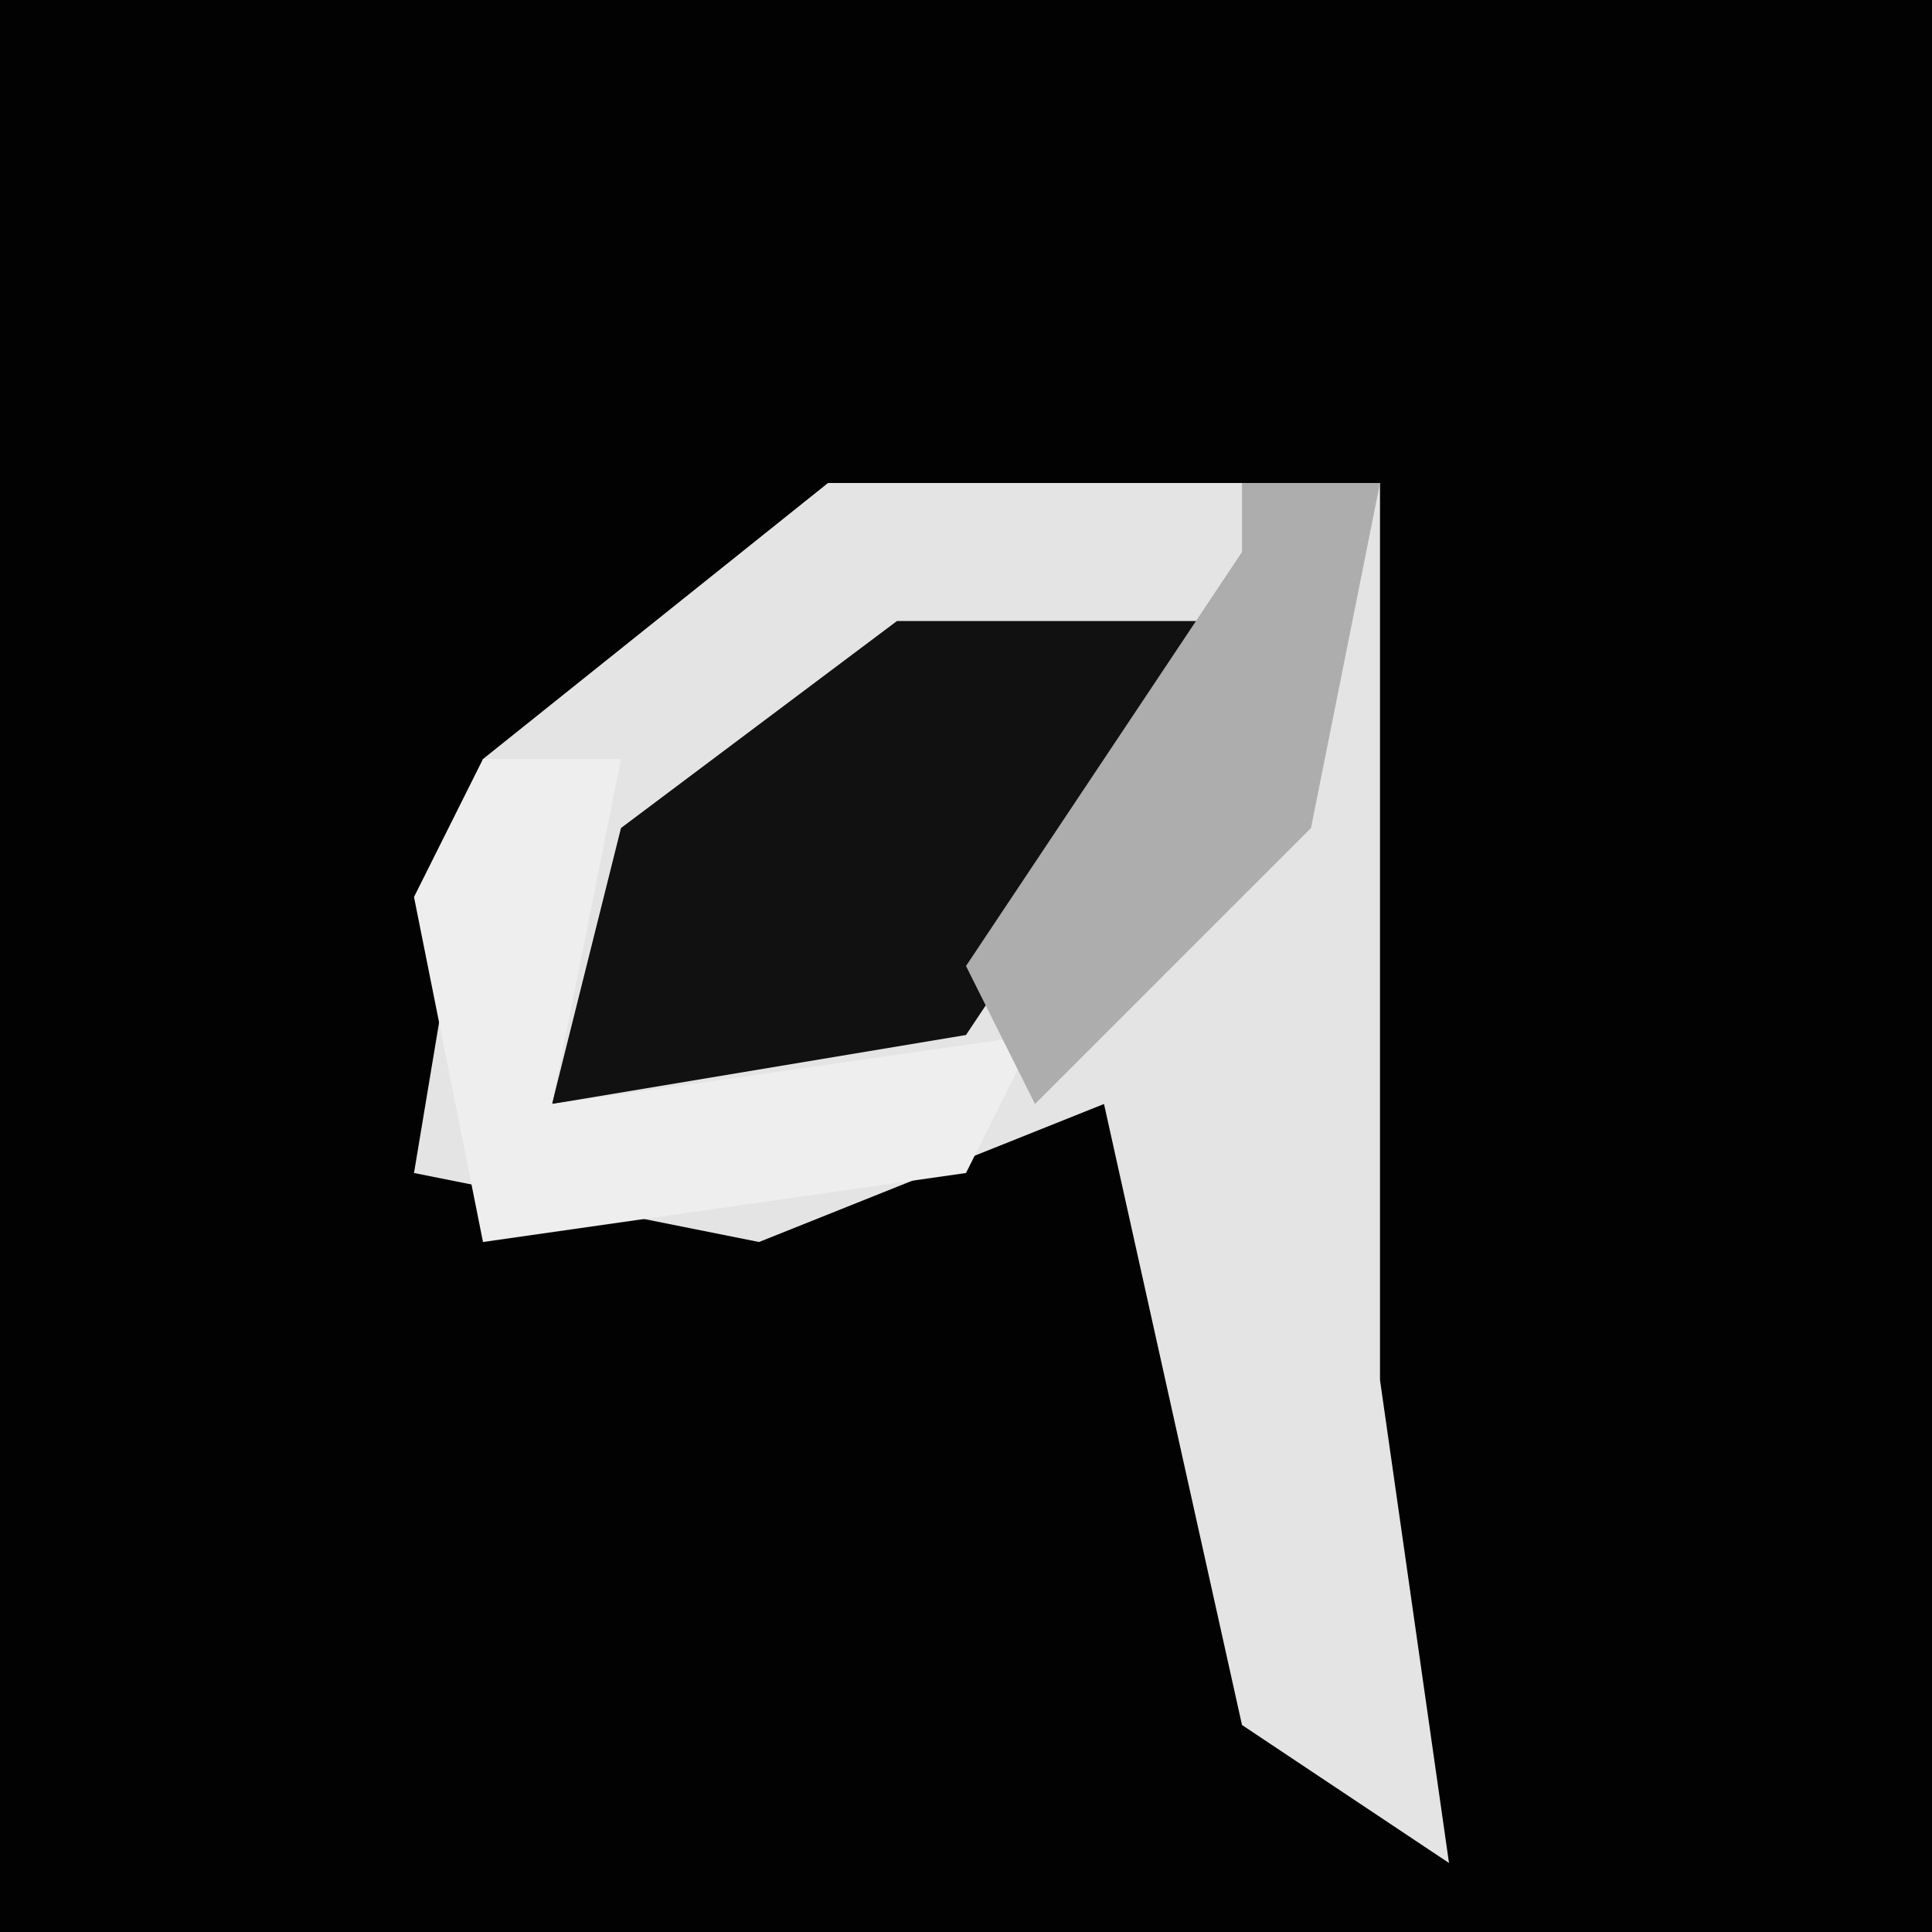 <?xml version="1.0" encoding="UTF-8"?>
<svg version="1.1" xmlns="http://www.w3.org/2000/svg" width="28" height="28">
<path d="M0,0 L28,0 L28,28 L0,28 Z " fill="#020202" transform="translate(0,0)"/>
<path d="M0,0 L8,0 L8,13 L9,20 L6,18 L4,9 L-1,11 L-6,10 L-5,4 Z " fill="#E4E4E4" transform="translate(12,7)"/>
<path d="M0,0 L5,0 L1,6 L-5,7 L-4,3 Z " fill="#111111" transform="translate(13,9)"/>
<path d="M0,0 L2,0 L1,5 L8,4 L7,6 L0,7 L-1,2 Z " fill="#EEEEEE" transform="translate(7,11)"/>
<path d="M0,0 L2,0 L1,5 L-1,7 L-3,9 L-4,7 L0,1 Z " fill="#ADADAD" transform="translate(18,7)"/>
</svg>
